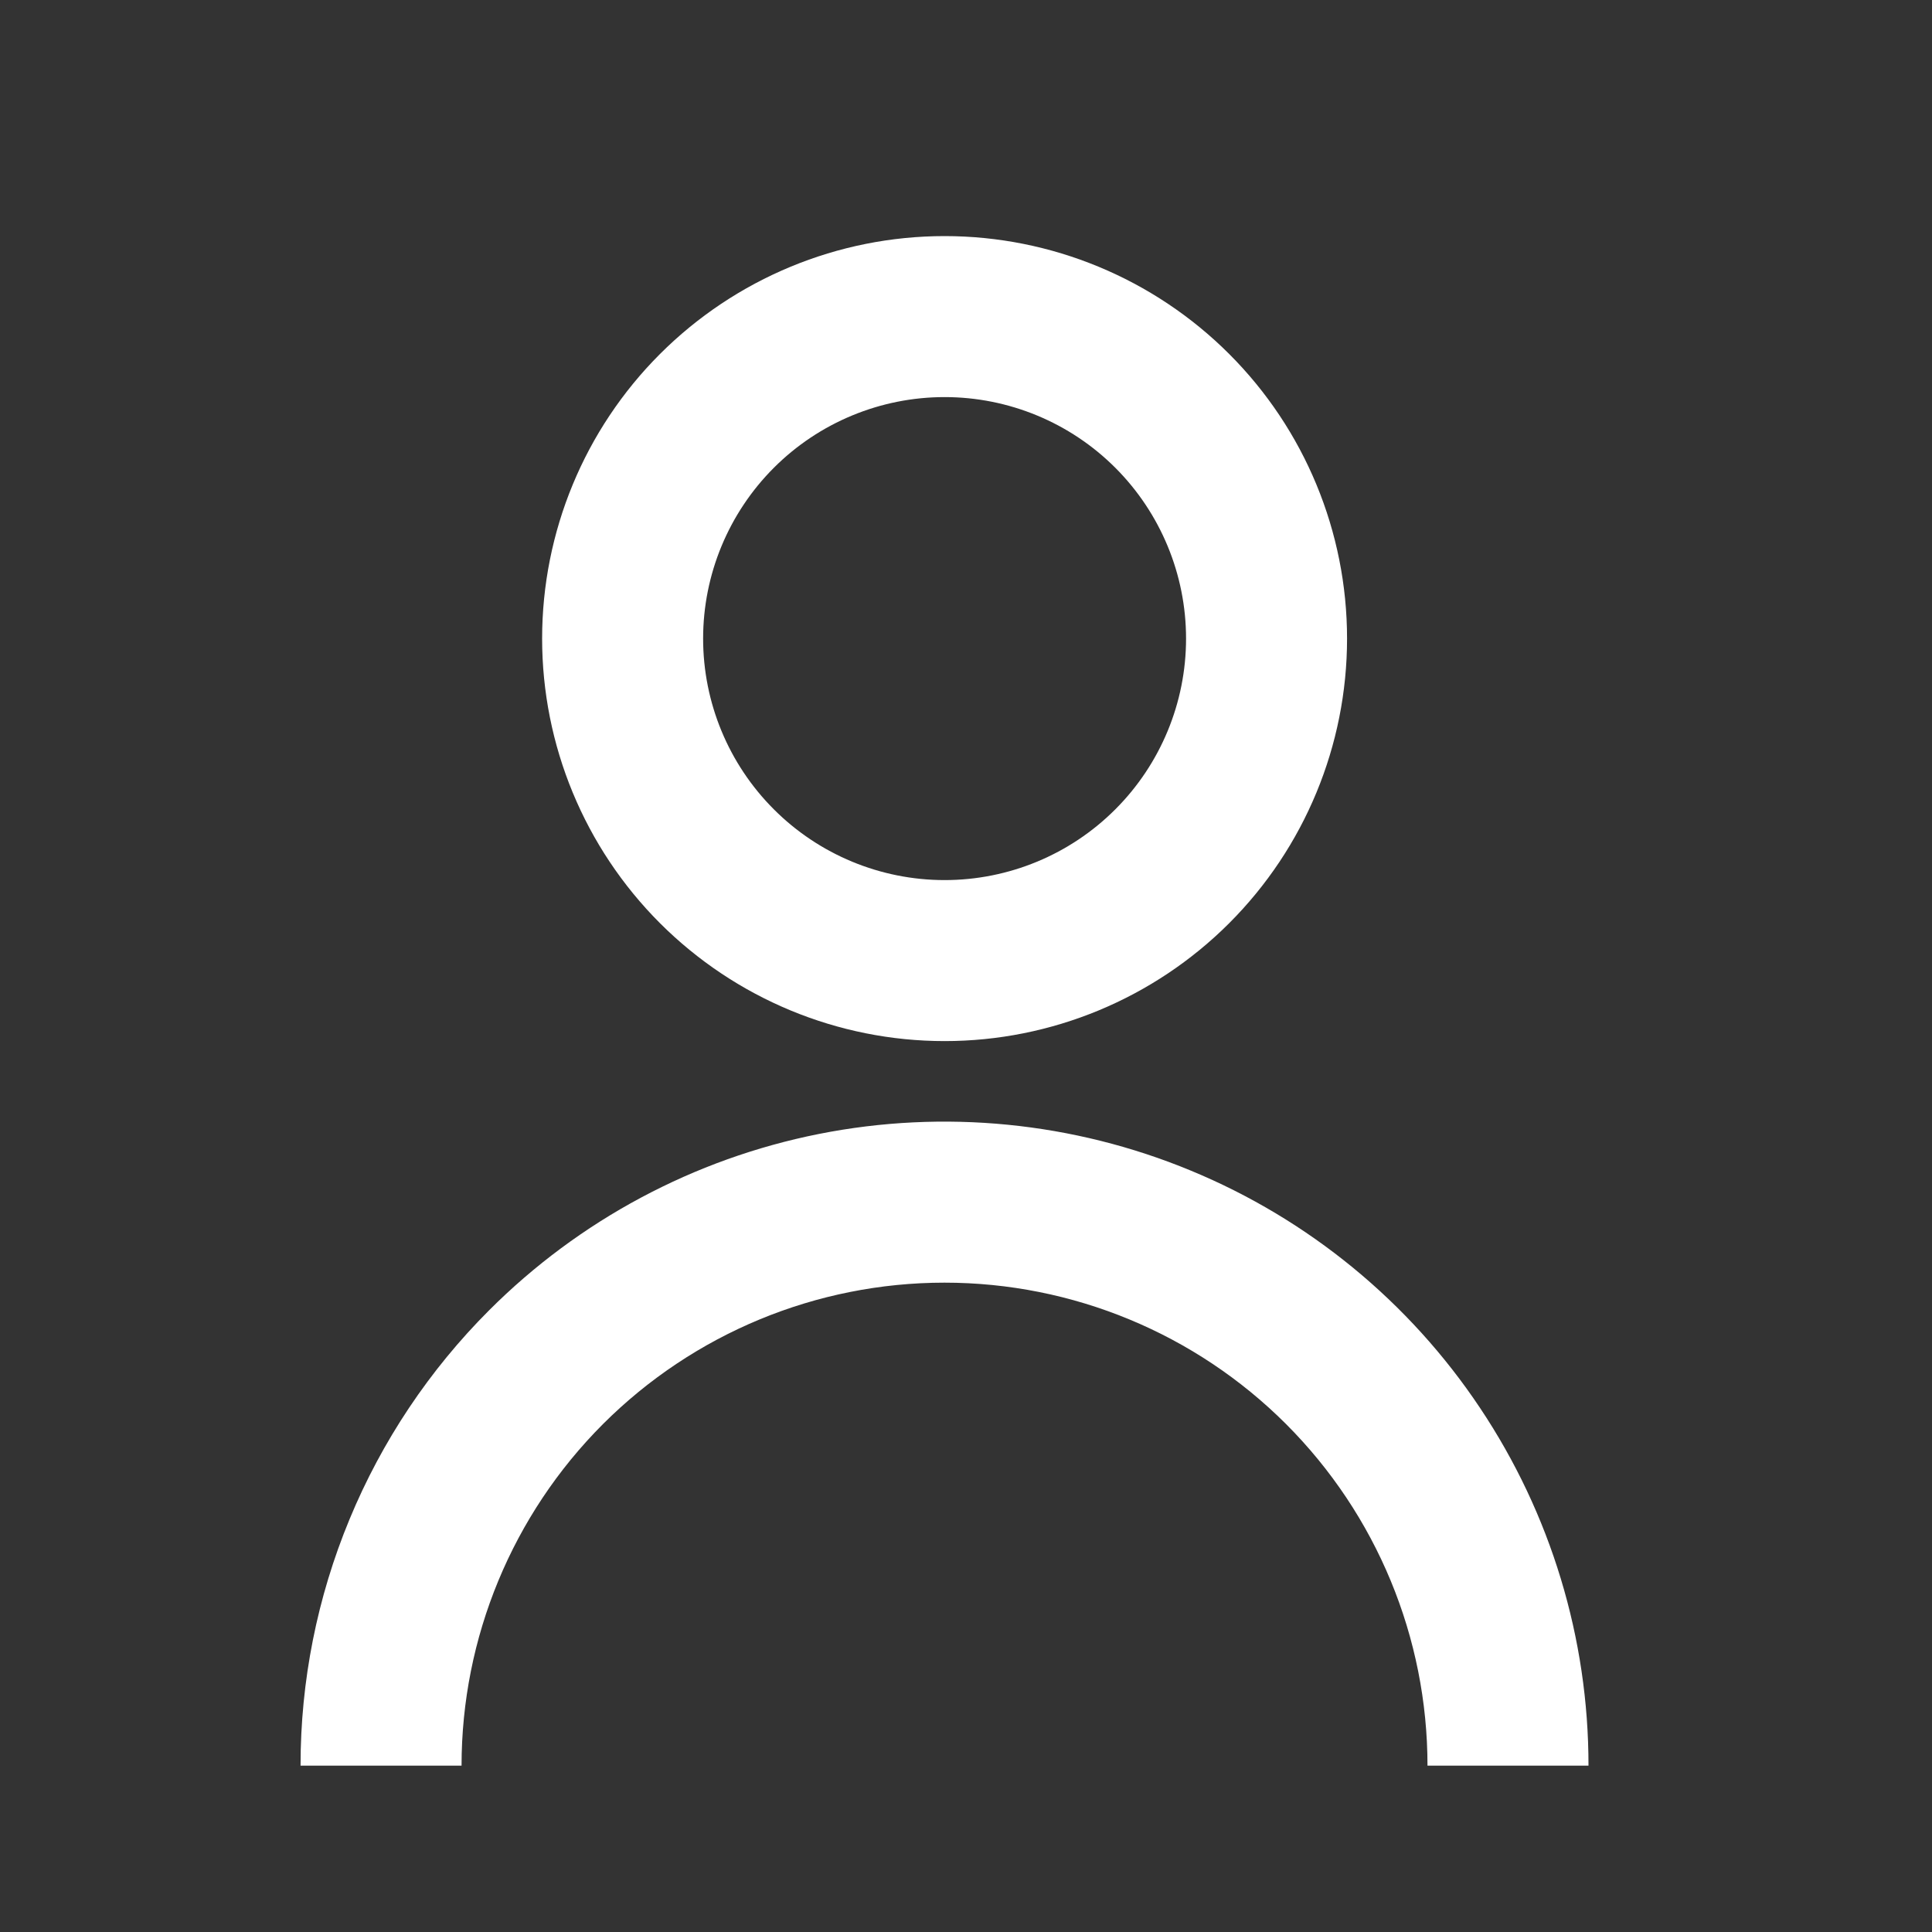 <svg width="30" height="30" viewBox="0 0 30 30" fill="none" xmlns="http://www.w3.org/2000/svg">
<rect x="0" y="0" width="30" height="30" fill="#333333" stroke="none"/>
<path d="M8.418 9.916C8.418 8.258 9.076 6.669 10.248 5.497C11.421 4.325 13.01 3.666 14.668 3.666C16.325 3.666 17.915 4.325 19.087 5.497C20.259 6.669 20.917 8.258 20.917 9.916C20.917 11.573 20.259 13.163 19.087 14.335C17.915 15.507 16.325 16.166 14.668 16.166C13.01 16.166 11.421 15.507 10.248 14.335C9.076 13.163 8.418 11.573 8.418 9.916ZM14.668 13.666C15.662 13.666 16.616 13.271 17.319 12.567C18.022 11.864 18.417 10.91 18.417 9.916C18.417 8.921 18.022 7.968 17.319 7.264C16.616 6.561 15.662 6.166 14.668 6.166C13.673 6.166 12.719 6.561 12.016 7.264C11.313 7.968 10.918 8.921 10.918 9.916C10.918 10.91 11.313 11.864 12.016 12.567C12.719 13.271 13.673 13.666 14.668 13.666Z" fill="white"/>
<path d="M7.595 20.346C6.667 21.274 5.93 22.377 5.428 23.59C4.925 24.803 4.666 26.104 4.667 27.417H7.167C7.167 25.428 7.957 23.52 9.363 22.113C10.77 20.707 12.677 19.917 14.666 19.917C16.656 19.917 18.563 20.707 19.97 22.113C21.376 23.52 22.166 25.428 22.166 27.417H24.666C24.667 25.439 24.08 23.505 22.981 21.861C21.883 20.216 20.321 18.934 18.493 18.178C16.666 17.421 14.655 17.223 12.716 17.608C10.776 17.994 8.994 18.947 7.595 20.346Z" fill="white"/>
</svg>
